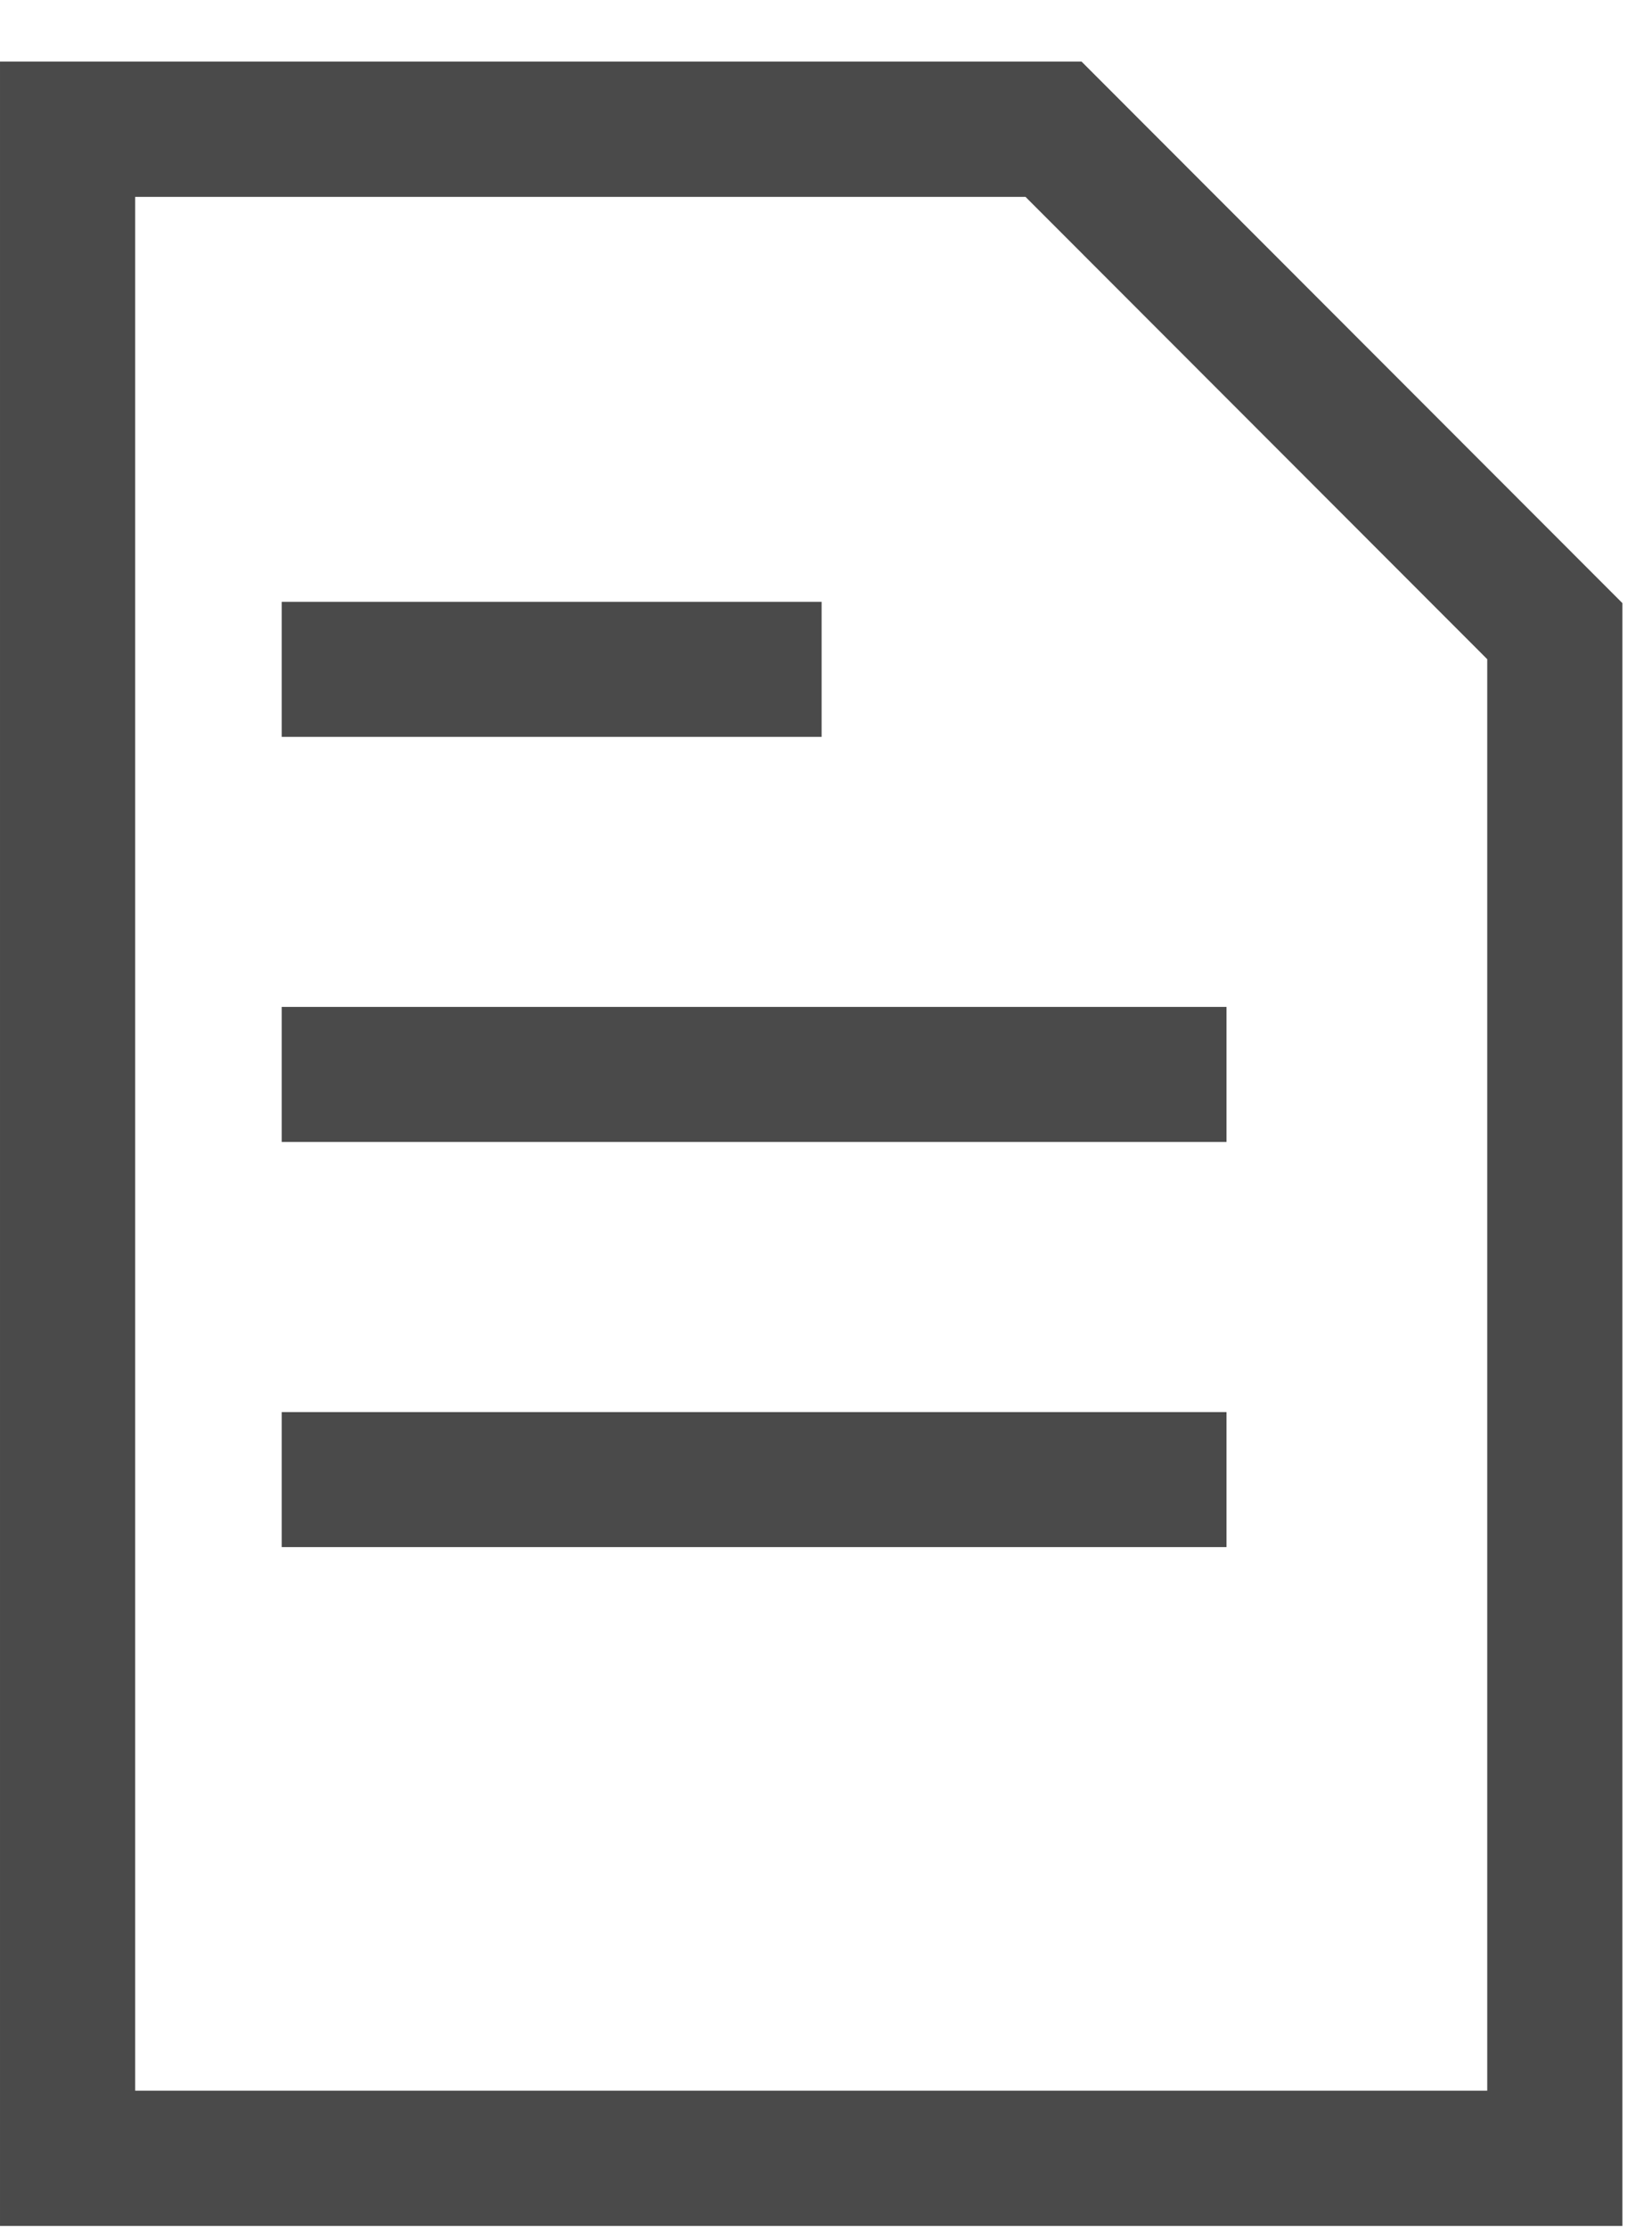 <svg height="31" viewBox="0 0 23 31" width="23" xmlns="http://www.w3.org/2000/svg"><g fill="#4a4a4a" transform="translate(0 -1)"><path d="m22.588 9.393-7.53-7.536h-15.058v30.118h22.588zm-1.882 20.7h-18.824v-26.353h12.396l6.428 6.433z"/><path d="m3.922 9.375h7.517v1.879h-7.517z"/><path d="m3.922 15.012h13.154v1.879h-13.154z"/><path d="m3.922 20.65h13.154v1.879h-13.154z"/></g></svg>